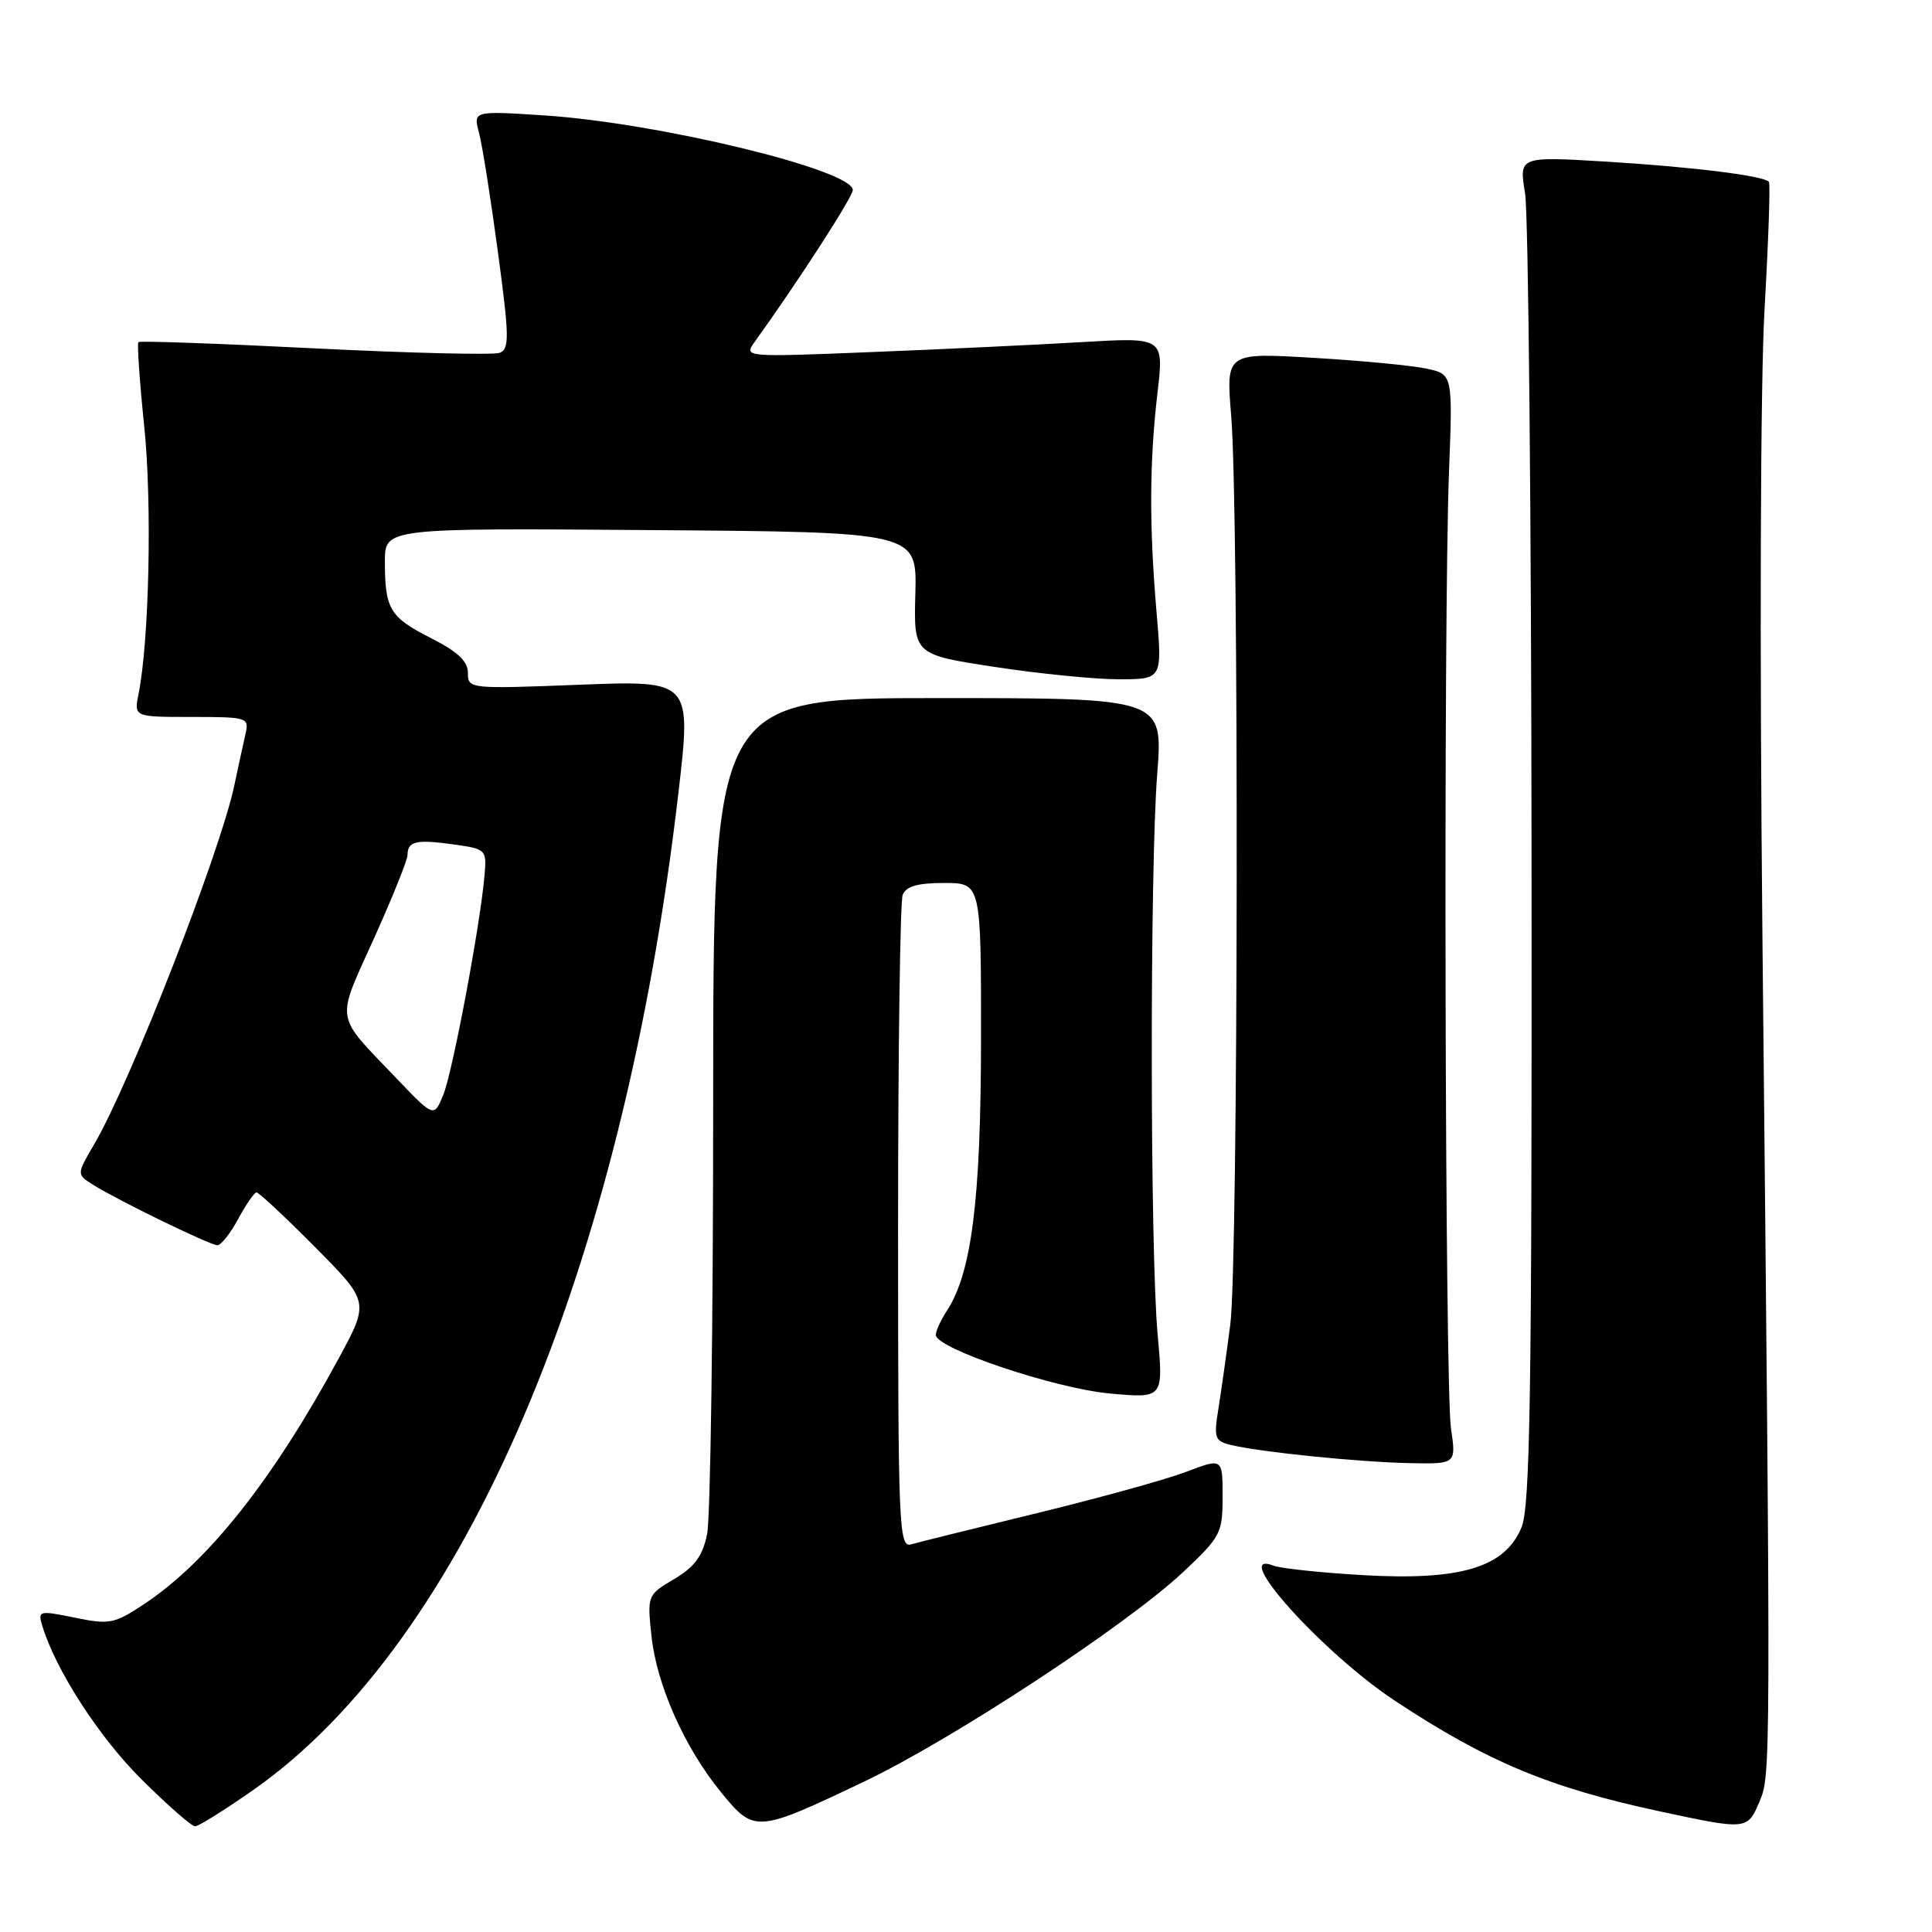 <?xml version="1.0" encoding="UTF-8" standalone="no"?>
<!DOCTYPE svg PUBLIC "-//W3C//DTD SVG 1.1//EN" "http://www.w3.org/Graphics/SVG/1.1/DTD/svg11.dtd" >
<svg xmlns="http://www.w3.org/2000/svg" xmlns:xlink="http://www.w3.org/1999/xlink" version="1.1" viewBox="0 0 256 256">
 <g >
 <path fill="currentColor"
d=" M 33.66 237.11 C 61.58 217.50 82.51 168.38 89.88 105.18 C 91.63 90.16 91.63 90.16 76.82 90.73 C 62.18 91.30 62.00 91.28 62.00 89.17 C 62.00 87.62 60.66 86.36 57.12 84.56 C 51.65 81.79 51.00 80.71 51.00 74.41 C 51.00 69.97 51.00 69.97 86.25 70.24 C 121.50 70.50 121.50 70.50 121.29 78.62 C 121.07 86.73 121.07 86.73 131.79 88.37 C 137.68 89.27 145.09 90.01 148.26 90.01 C 154.01 90.00 154.01 90.00 153.26 81.25 C 152.27 69.81 152.30 61.20 153.37 52.09 C 154.23 44.69 154.23 44.69 143.37 45.33 C 137.39 45.68 124.86 46.28 115.52 46.65 C 98.54 47.33 98.54 47.33 100.02 45.27 C 105.76 37.30 113.00 26.09 113.00 25.18 C 113.00 22.52 87.33 16.30 72.22 15.30 C 62.70 14.68 62.70 14.68 63.47 17.59 C 63.90 19.19 65.02 26.28 65.97 33.34 C 67.49 44.62 67.52 46.25 66.21 46.75 C 65.40 47.06 54.37 46.79 41.70 46.16 C 29.03 45.52 18.52 45.15 18.34 45.33 C 18.15 45.51 18.50 50.58 19.12 56.58 C 20.16 66.75 19.77 84.90 18.36 91.95 C 17.75 95.00 17.75 95.00 25.39 95.00 C 32.81 95.00 33.02 95.07 32.53 97.25 C 32.25 98.49 31.57 101.59 31.03 104.15 C 29.13 113.05 17.26 143.45 12.52 151.55 C 10.14 155.61 10.14 155.61 12.32 156.98 C 15.69 159.09 27.84 165.00 28.81 165.00 C 29.29 165.00 30.53 163.43 31.57 161.50 C 32.61 159.57 33.70 158.00 34.00 158.00 C 34.30 158.00 37.79 161.26 41.75 165.25 C 48.94 172.50 48.94 172.50 44.88 180.00 C 36.10 196.18 27.55 206.96 19.01 212.61 C 15.15 215.16 14.49 215.29 9.91 214.35 C 5.17 213.38 5.00 213.42 5.60 215.42 C 7.36 221.26 13.12 230.18 18.73 235.75 C 22.19 239.19 25.39 242.00 25.85 242.00 C 26.31 242.00 29.82 239.80 33.66 237.11 Z  M 114.50 236.07 C 126.21 230.49 149.30 215.32 156.78 208.30 C 161.75 203.63 162.00 203.16 162.00 198.30 C 162.00 193.19 162.00 193.19 157.19 195.02 C 154.54 196.03 145.65 198.49 137.44 200.49 C 129.22 202.49 121.71 204.35 120.75 204.63 C 119.10 205.10 119.00 202.64 119.00 162.65 C 119.00 139.28 119.27 119.45 119.61 118.58 C 120.05 117.44 121.57 117.00 125.11 117.00 C 130.00 117.00 130.00 117.00 129.99 137.75 C 129.97 159.01 128.75 168.68 125.45 173.71 C 124.65 174.93 124.00 176.36 124.00 176.89 C 124.00 178.67 139.70 183.96 147.02 184.64 C 154.16 185.30 154.16 185.30 153.40 176.90 C 152.38 165.82 152.35 115.20 153.34 102.50 C 154.12 92.50 154.12 92.50 124.31 92.50 C 94.50 92.50 94.50 92.50 94.50 146.00 C 94.50 175.43 94.14 201.22 93.69 203.32 C 93.08 206.21 92.02 207.65 89.32 209.24 C 85.80 211.32 85.76 211.41 86.31 216.67 C 86.98 223.21 90.70 231.58 95.57 237.52 C 99.97 242.89 100.23 242.87 114.50 236.07 Z  M 233.13 238.75 C 234.65 235.14 234.65 235.32 233.53 124.00 C 233.15 85.40 233.26 50.58 233.81 41.00 C 234.33 31.93 234.59 24.32 234.39 24.09 C 233.66 23.28 224.27 22.12 212.89 21.42 C 201.27 20.72 201.27 20.72 202.08 25.61 C 202.52 28.30 202.91 68.43 202.94 114.78 C 202.99 184.81 202.76 199.63 201.60 202.41 C 199.40 207.69 193.56 209.45 180.72 208.72 C 175.10 208.40 169.71 207.83 168.75 207.46 C 162.78 205.16 175.24 219.02 184.85 225.37 C 197.07 233.44 205.33 236.89 220.00 240.03 C 231.45 242.49 231.55 242.48 233.13 238.75 Z  M 192.26 189.25 C 191.46 183.81 191.25 82.04 192.00 62.54 C 192.50 49.59 192.50 49.59 189.00 48.84 C 187.07 48.43 180.31 47.78 173.97 47.41 C 162.45 46.73 162.45 46.73 163.14 55.11 C 164.18 67.60 164.08 167.40 163.02 175.50 C 162.52 179.35 161.81 184.39 161.44 186.70 C 160.82 190.55 160.96 190.95 163.13 191.47 C 166.99 192.41 180.03 193.73 186.73 193.87 C 192.96 194.00 192.96 194.00 192.26 189.25 Z  M 52.44 142.79 C 44.28 134.25 44.49 135.57 49.52 124.42 C 51.98 118.97 53.99 113.96 54.00 113.31 C 54.00 111.47 55.13 111.20 60.00 111.88 C 64.43 112.49 64.50 112.55 64.20 116.00 C 63.64 122.55 59.97 142.09 58.73 145.09 C 57.50 148.09 57.50 148.09 52.44 142.79 Z "/>
</g>
</svg>